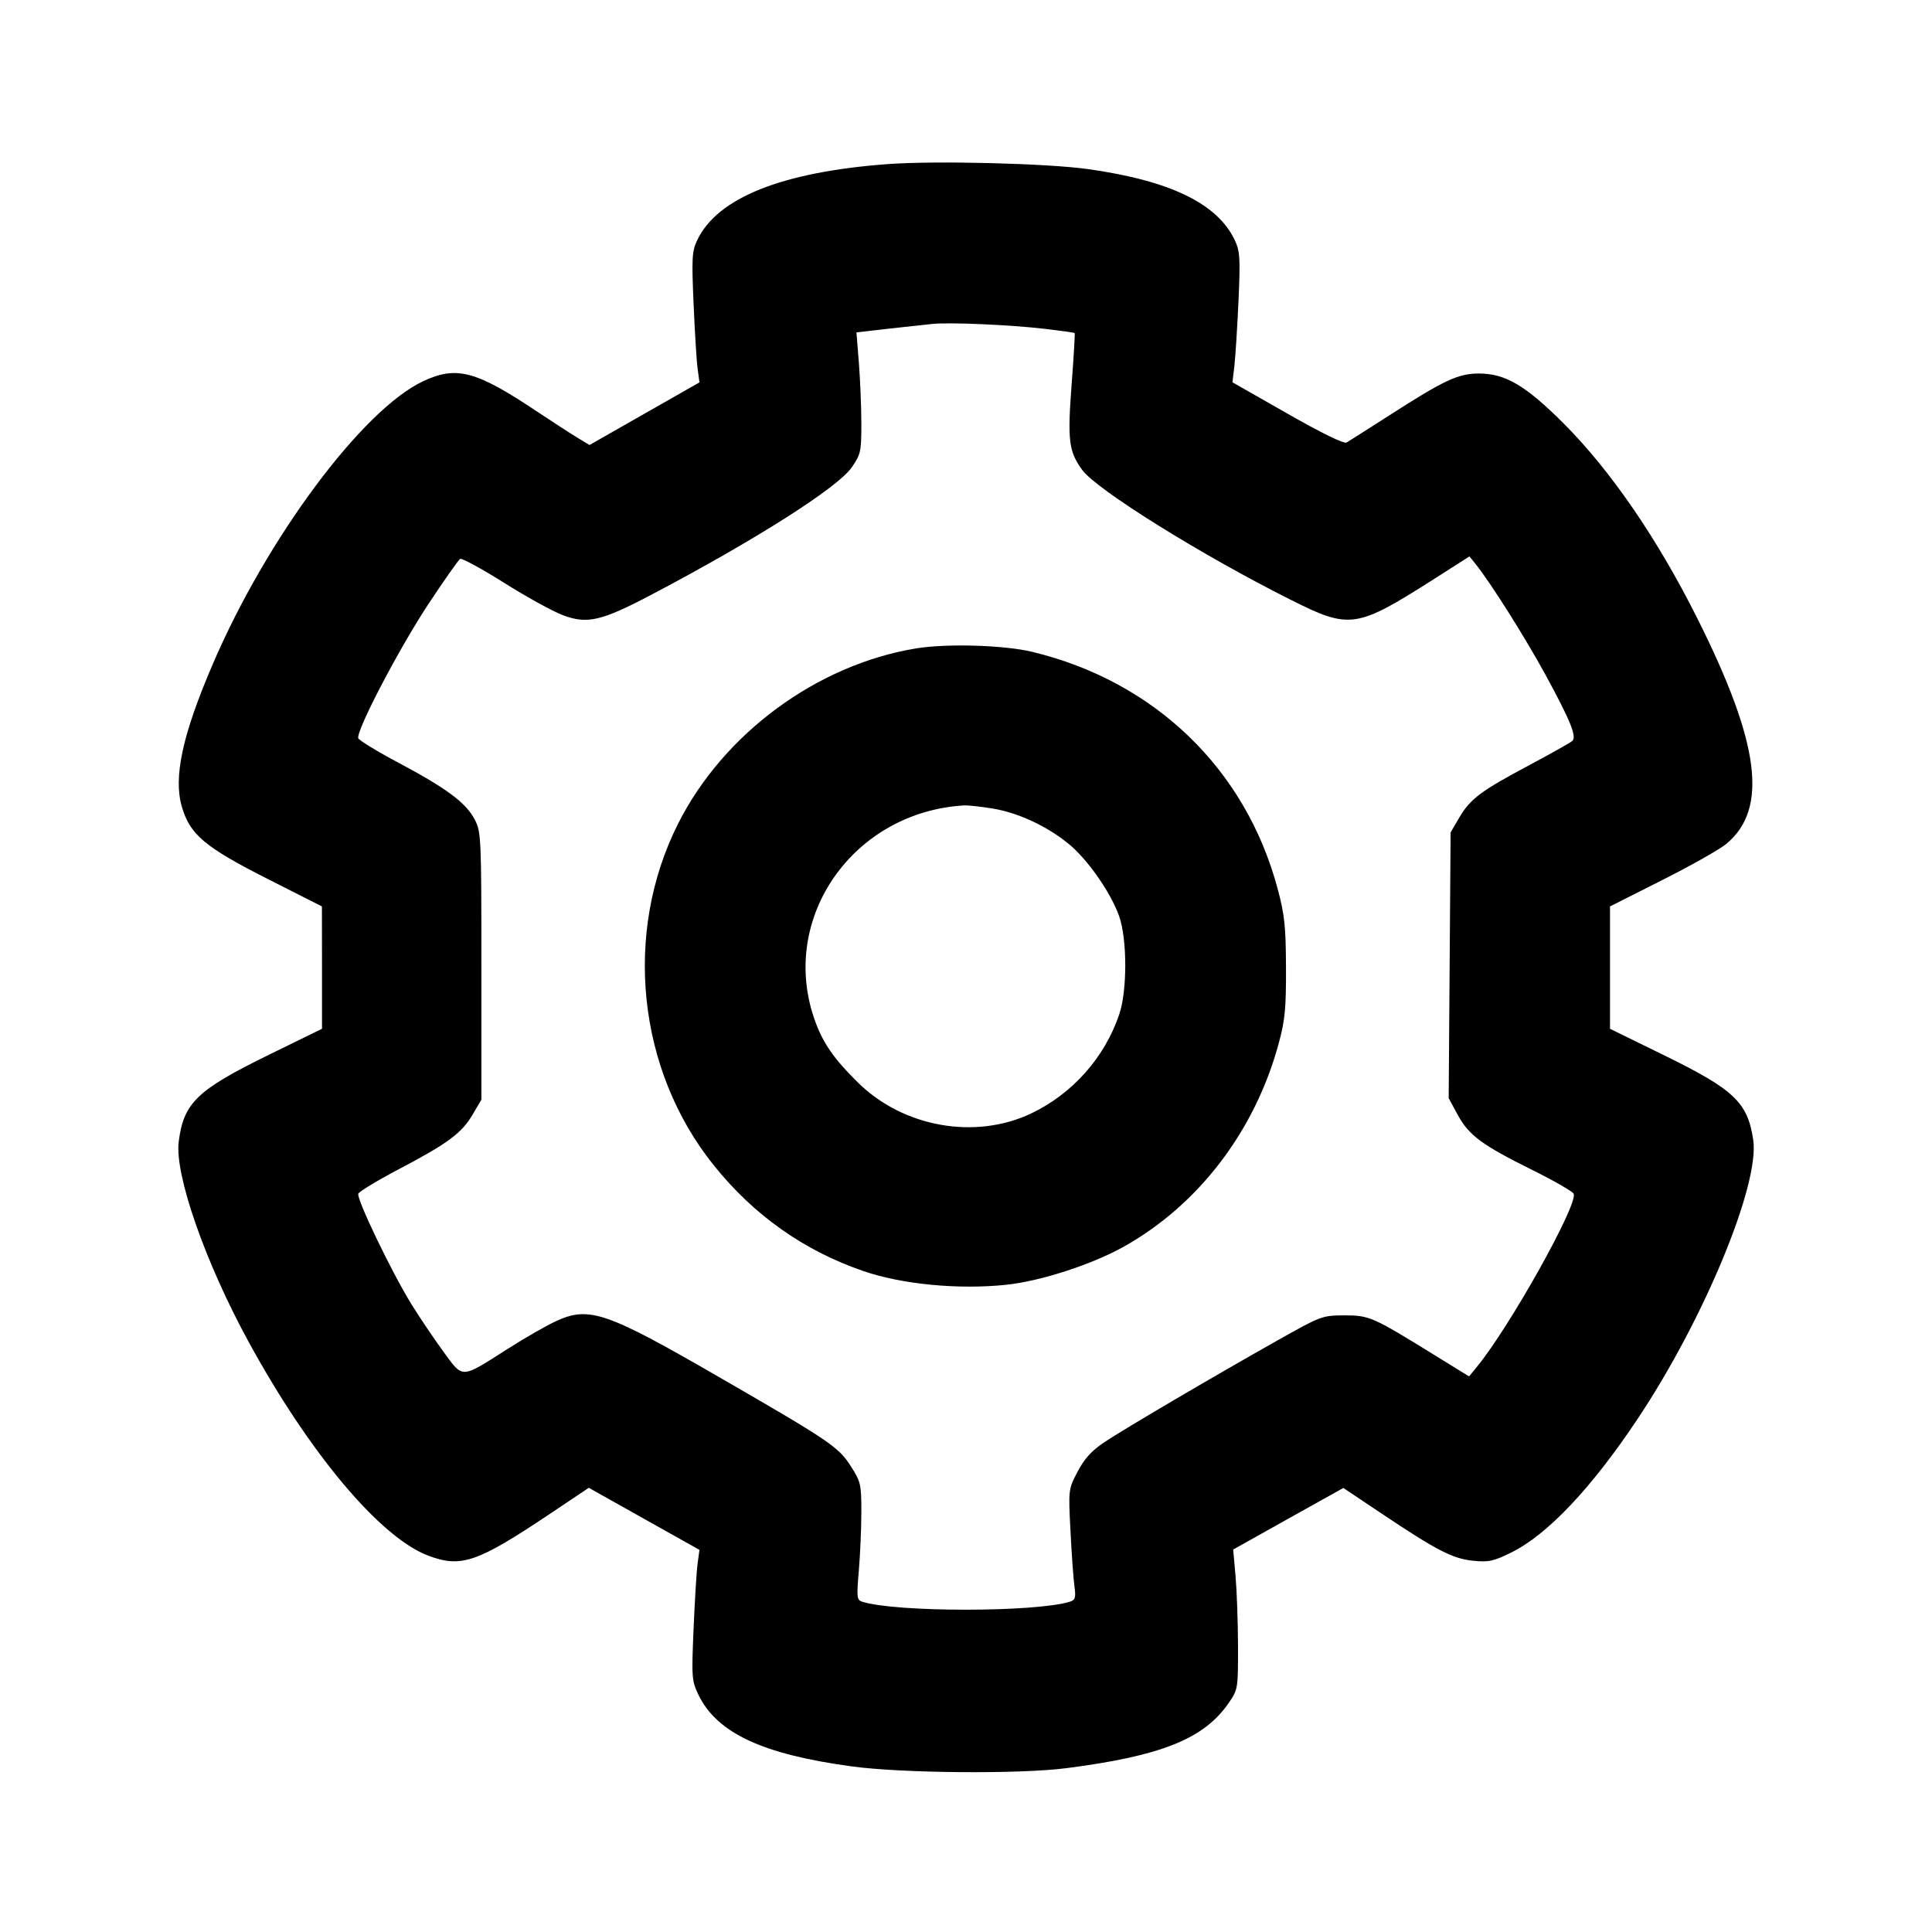 <svg id="icon" height="24" viewBox="0 0 24 24" width="24" xmlns="http://www.w3.org/2000/svg"><path d="M11.020 2.039 C 9.712 2.137,8.910 2.458,8.661 2.984 C 8.596 3.120,8.591 3.206,8.616 3.773 C 8.631 4.123,8.653 4.486,8.666 4.580 L 8.689 4.750 8.006 5.139 L 7.323 5.528 7.171 5.436 C 7.088 5.386,6.859 5.237,6.662 5.106 C 5.914 4.607,5.671 4.542,5.260 4.734 C 4.504 5.086,3.313 6.686,2.641 8.255 C 2.266 9.128,2.152 9.655,2.259 10.021 C 2.360 10.368,2.543 10.523,3.330 10.921 L 3.999 11.260 4.000 12.020 L 4.000 12.780 3.330 13.108 C 2.446 13.542,2.281 13.701,2.220 14.183 C 2.168 14.589,2.548 15.677,3.082 16.657 C 3.841 18.050,4.720 19.098,5.320 19.325 C 5.730 19.479,5.928 19.411,6.847 18.795 L 7.314 18.482 8.002 18.868 L 8.689 19.253 8.666 19.422 C 8.653 19.514,8.631 19.878,8.616 20.230 C 8.590 20.838,8.593 20.879,8.676 21.053 C 8.907 21.529,9.471 21.792,10.582 21.943 C 11.207 22.028,12.666 22.040,13.245 21.965 C 14.423 21.814,14.955 21.601,15.261 21.158 C 15.379 20.988,15.380 20.981,15.379 20.443 C 15.378 20.144,15.364 19.753,15.348 19.574 L 15.319 19.249 16.003 18.866 L 16.688 18.484 17.154 18.796 C 17.847 19.260,18.044 19.362,18.298 19.388 C 18.492 19.408,18.552 19.395,18.773 19.286 C 19.223 19.065,19.773 18.483,20.347 17.620 C 21.169 16.386,21.862 14.712,21.779 14.160 C 21.710 13.694,21.544 13.536,20.670 13.108 L 20.000 12.780 20.000 12.020 L 20.000 11.260 20.650 10.932 C 21.008 10.752,21.365 10.550,21.445 10.483 C 21.968 10.048,21.863 9.233,21.084 7.680 C 20.587 6.688,20.008 5.845,19.422 5.258 C 18.951 4.788,18.700 4.640,18.371 4.640 C 18.115 4.640,17.941 4.721,17.260 5.159 C 16.996 5.328,16.757 5.480,16.728 5.497 C 16.696 5.516,16.416 5.380,15.993 5.138 L 15.310 4.749 15.334 4.545 C 15.347 4.432,15.370 4.069,15.385 3.738 C 15.409 3.203,15.403 3.119,15.338 2.982 C 15.123 2.529,14.538 2.245,13.520 2.101 C 13.006 2.029,11.618 1.994,11.020 2.039 M12.980 4.085 C 13.178 4.109,13.344 4.132,13.350 4.137 C 13.355 4.142,13.339 4.424,13.313 4.763 C 13.259 5.471,13.276 5.607,13.443 5.837 C 13.619 6.081,14.925 6.895,16.032 7.450 C 16.769 7.820,16.846 7.809,17.817 7.191 L 18.254 6.912 18.330 7.006 C 18.515 7.236,18.940 7.909,19.199 8.383 C 19.507 8.949,19.588 9.148,19.533 9.203 C 19.513 9.223,19.275 9.357,19.003 9.502 C 18.396 9.825,18.266 9.922,18.128 10.156 L 18.020 10.340 18.008 11.991 L 17.996 13.642 18.108 13.848 C 18.247 14.104,18.408 14.223,19.035 14.534 C 19.307 14.669,19.539 14.803,19.549 14.830 C 19.602 14.967,18.752 16.486,18.347 16.979 L 18.249 17.098 17.834 16.842 C 17.050 16.357,17.012 16.340,16.700 16.340 C 16.425 16.341,16.410 16.347,15.880 16.645 C 15.069 17.102,13.968 17.749,13.721 17.914 C 13.561 18.021,13.472 18.118,13.387 18.280 C 13.272 18.499,13.271 18.501,13.298 19.018 C 13.312 19.303,13.334 19.612,13.347 19.704 C 13.366 19.845,13.358 19.875,13.293 19.896 C 12.873 20.029,11.129 20.030,10.710 19.897 C 10.644 19.876,10.640 19.842,10.669 19.507 C 10.686 19.305,10.700 18.978,10.700 18.779 C 10.700 18.437,10.693 18.407,10.566 18.209 C 10.415 17.973,10.297 17.894,8.926 17.103 C 7.532 16.297,7.318 16.224,6.911 16.410 C 6.792 16.464,6.520 16.620,6.307 16.756 C 5.716 17.132,5.757 17.130,5.507 16.789 C 5.391 16.630,5.212 16.365,5.110 16.200 C 4.864 15.801,4.427 14.892,4.451 14.829 C 4.461 14.802,4.687 14.665,4.953 14.525 C 5.564 14.204,5.734 14.078,5.871 13.846 L 5.980 13.660 5.980 12.000 C 5.980 10.395,5.977 10.335,5.897 10.180 C 5.788 9.972,5.549 9.794,4.954 9.477 C 4.688 9.336,4.462 9.198,4.451 9.171 C 4.418 9.086,4.958 8.053,5.325 7.499 C 5.519 7.206,5.695 6.955,5.716 6.943 C 5.736 6.930,5.981 7.063,6.259 7.238 C 6.537 7.413,6.867 7.595,6.992 7.642 C 7.295 7.756,7.470 7.716,8.099 7.384 C 9.383 6.708,10.404 6.059,10.580 5.807 C 10.692 5.645,10.700 5.609,10.700 5.267 C 10.700 5.065,10.686 4.727,10.670 4.515 L 10.639 4.129 11.030 4.084 C 11.244 4.060,11.492 4.033,11.580 4.024 C 11.803 4.002,12.550 4.035,12.980 4.085 M11.379 8.055 C 10.149 8.257,8.988 9.112,8.424 10.231 C 7.740 11.588,7.916 13.288,8.863 14.471 C 9.361 15.094,9.986 15.536,10.726 15.790 C 11.208 15.955,11.905 16.022,12.500 15.960 C 12.922 15.916,13.562 15.709,13.956 15.489 C 14.889 14.968,15.591 14.048,15.885 12.960 C 15.963 12.674,15.977 12.525,15.975 12.020 C 15.973 11.508,15.958 11.364,15.871 11.040 C 15.474 9.553,14.344 8.463,12.821 8.097 C 12.472 8.013,11.760 7.992,11.379 8.055 M12.320 10.042 C 12.640 10.093,12.993 10.255,13.268 10.477 C 13.505 10.667,13.797 11.084,13.902 11.380 C 14.003 11.665,14.004 12.306,13.904 12.600 C 13.723 13.137,13.322 13.588,12.809 13.832 C 12.112 14.163,11.217 14.002,10.655 13.445 C 10.353 13.147,10.219 12.951,10.119 12.666 C 9.675 11.404,10.599 10.084,11.980 10.005 C 12.024 10.003,12.177 10.019,12.320 10.042 " fill="currentColor" stroke="none" fill-rule="evenodd"></path></svg>